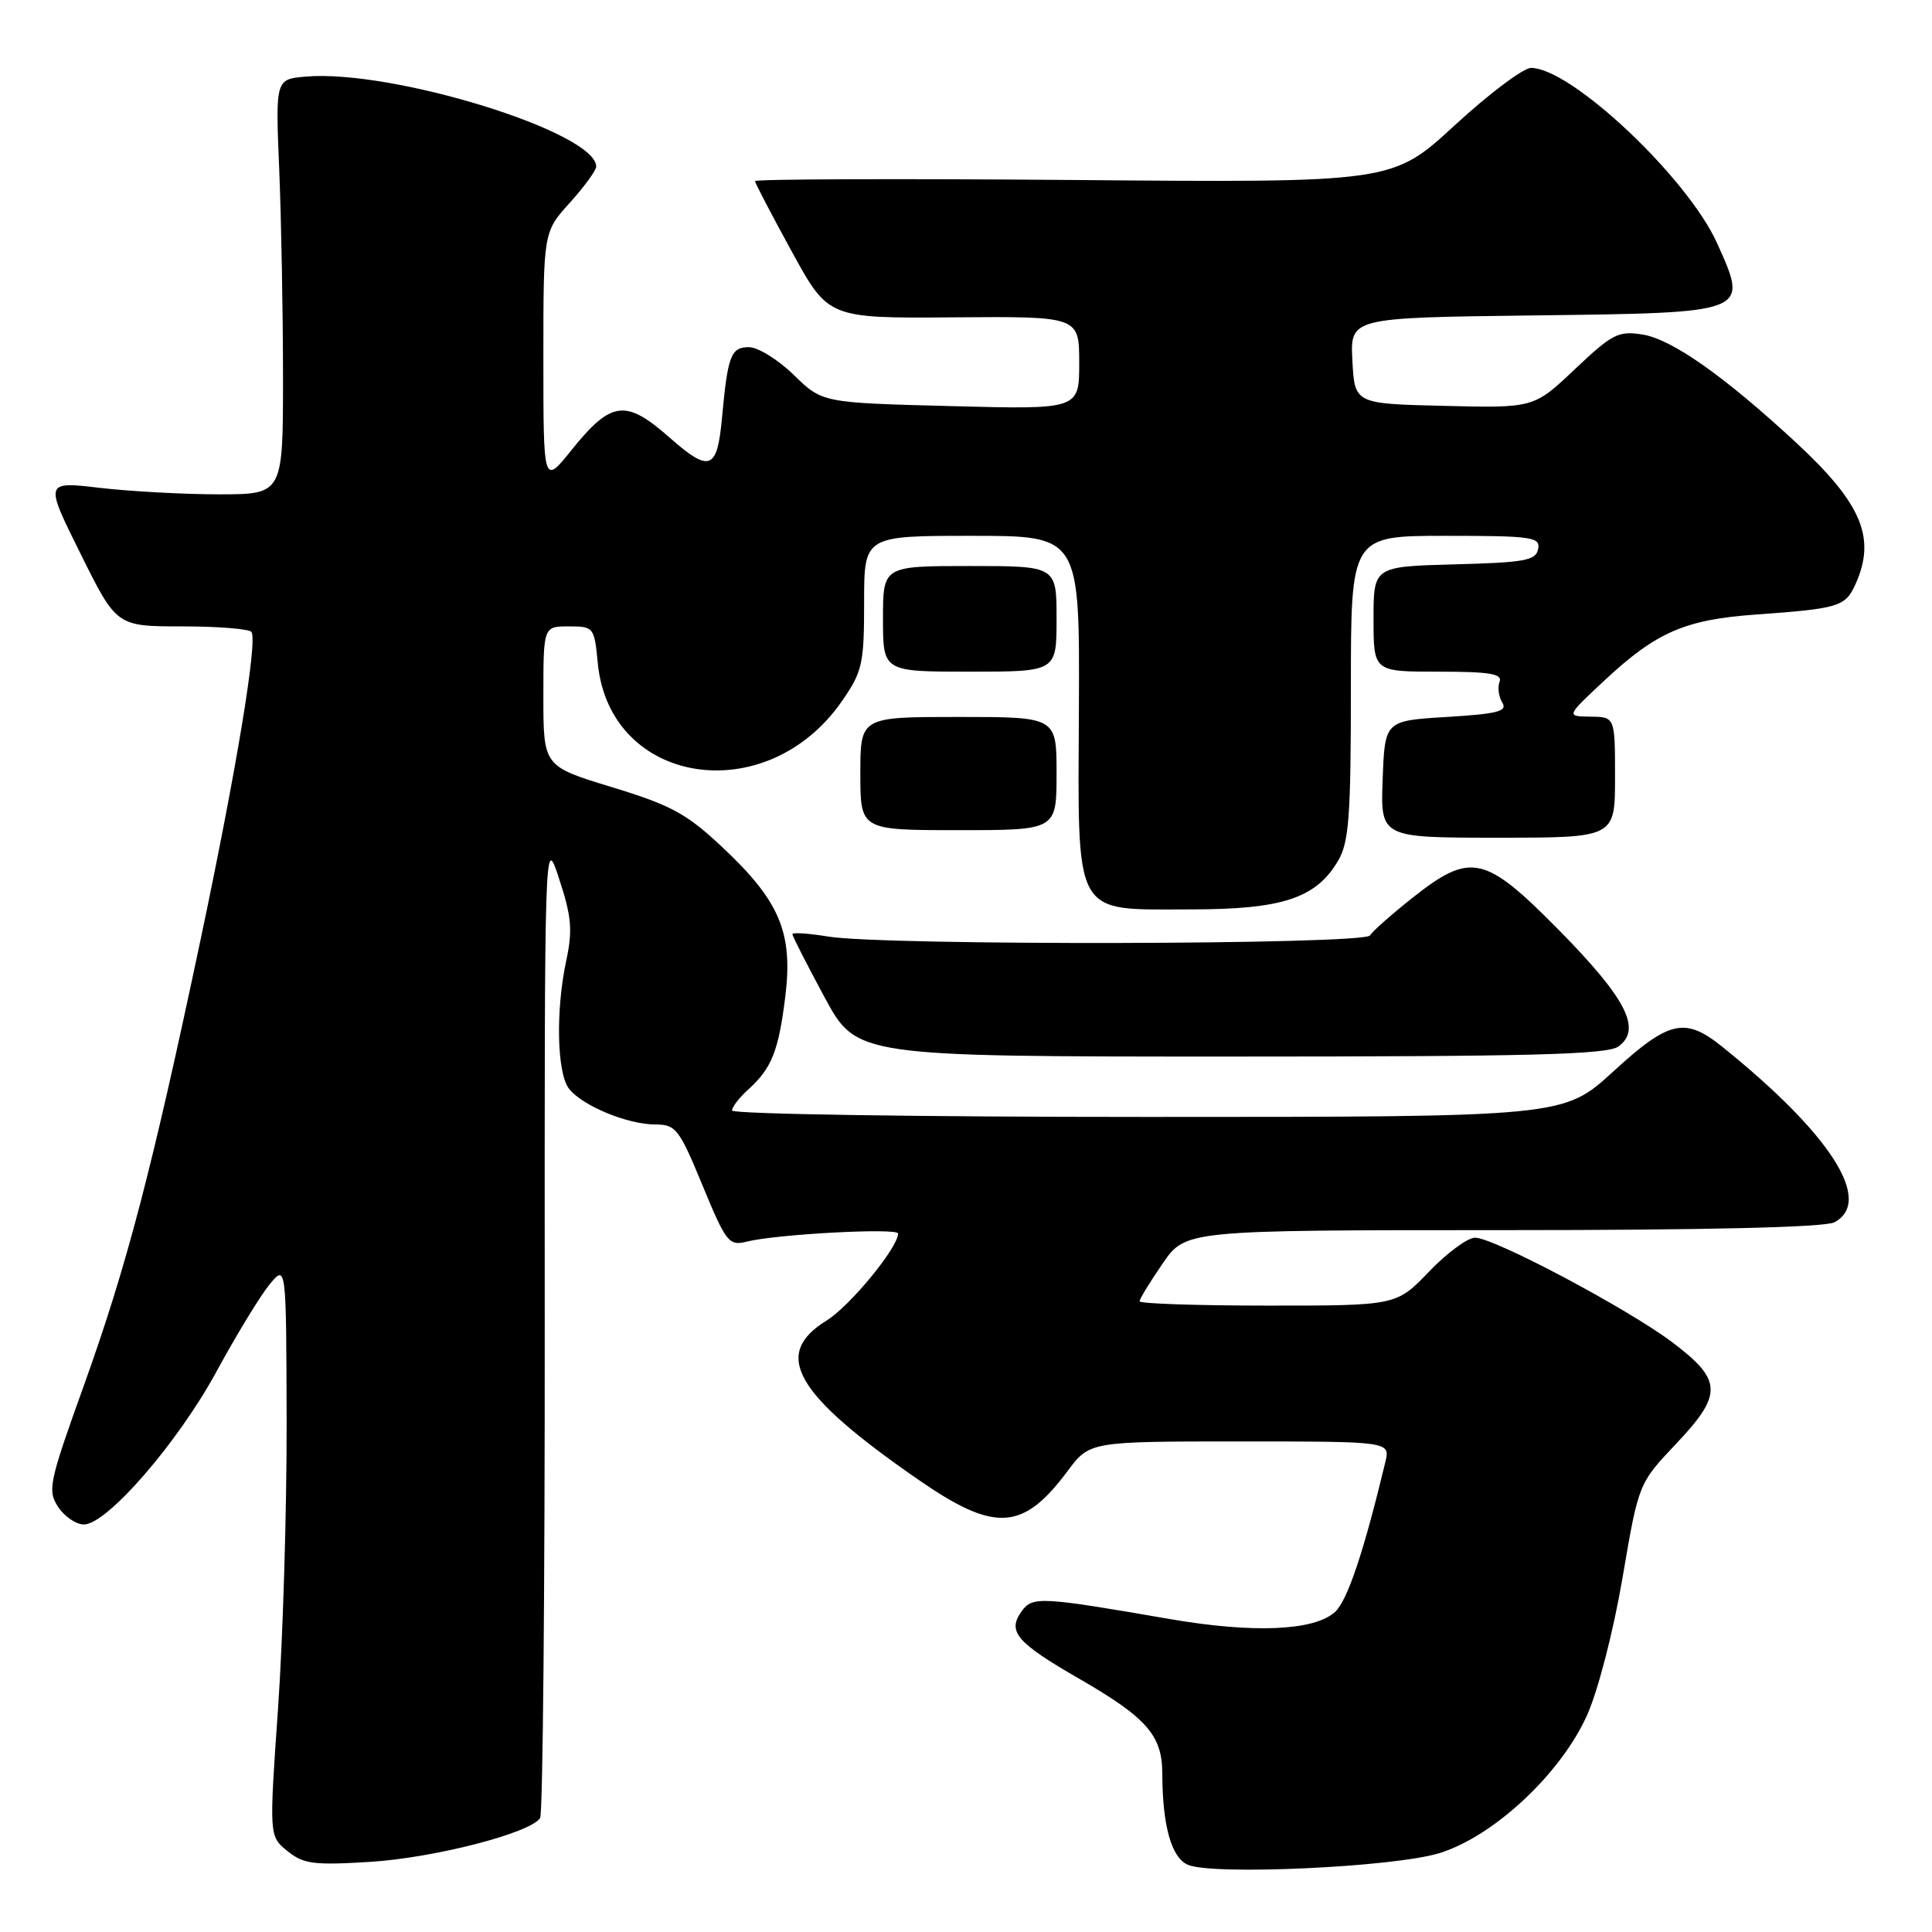 <?xml version="1.0" encoding="UTF-8" standalone="no"?>
<!DOCTYPE svg PUBLIC "-//W3C//DTD SVG 1.1//EN" "http://www.w3.org/Graphics/SVG/1.1/DTD/svg11.dtd" >
<svg xmlns="http://www.w3.org/2000/svg" xmlns:xlink="http://www.w3.org/1999/xlink" version="1.1" viewBox="0 0 256 256">
 <g >
 <path fill="currentColor"
d=" M 190.73 245.55 C 197.93 243.33 206.82 235.02 210.29 227.28 C 211.76 224.00 213.79 216.12 215.00 209.03 C 217.12 196.56 217.12 196.56 222.13 191.27 C 228.30 184.74 228.23 182.87 221.59 177.86 C 215.65 173.39 197.96 164.00 195.45 164.00 C 194.47 164.00 191.72 166.03 189.35 168.50 C 185.03 173.00 185.03 173.00 168.02 173.00 C 158.66 173.00 151.00 172.74 151.00 172.43 C 151.00 172.12 152.37 169.87 154.05 167.43 C 157.10 163.00 157.10 163.00 199.11 163.00 C 226.17 163.00 241.82 162.63 243.07 161.96 C 248.28 159.17 242.58 150.26 228.17 138.67 C 223.26 134.73 221.15 135.21 213.74 142.00 C 207.19 148.00 207.19 148.00 152.10 148.00 C 121.79 148.00 97.00 147.62 97.00 147.15 C 97.00 146.69 97.94 145.46 99.09 144.42 C 102.26 141.55 103.15 139.32 104.05 132.10 C 105.10 123.62 103.35 119.43 95.75 112.29 C 90.97 107.80 88.96 106.71 81.11 104.31 C 72.00 101.54 72.00 101.54 72.00 92.27 C 72.00 83.00 72.00 83.00 75.37 83.00 C 78.68 83.00 78.75 83.10 79.21 87.87 C 80.77 104.10 101.58 107.33 111.57 92.89 C 114.27 89.00 114.50 87.97 114.50 79.83 C 114.50 71.00 114.50 71.00 128.78 71.00 C 143.06 71.00 143.06 71.00 142.96 93.65 C 142.83 121.95 142.03 120.50 157.78 120.50 C 169.89 120.50 174.37 119.03 177.29 114.08 C 178.75 111.62 179.00 108.24 179.00 91.10 C 179.00 71.00 179.00 71.00 191.57 71.00 C 203.01 71.00 204.12 71.16 203.81 72.75 C 203.52 74.27 202.04 74.54 192.74 74.78 C 182.00 75.07 182.00 75.07 182.00 82.03 C 182.00 89.00 182.00 89.00 190.61 89.00 C 197.39 89.00 199.11 89.28 198.70 90.34 C 198.42 91.08 198.58 92.32 199.06 93.09 C 199.78 94.25 198.46 94.59 191.72 95.00 C 183.50 95.50 183.50 95.50 183.21 103.25 C 182.92 111.00 182.92 111.00 198.46 111.00 C 214.00 111.00 214.00 111.00 214.00 103.00 C 214.00 95.00 214.00 95.00 210.75 94.96 C 207.50 94.92 207.50 94.92 212.64 90.13 C 219.46 83.76 223.29 82.10 232.66 81.43 C 243.60 80.65 244.51 80.38 245.83 77.48 C 248.64 71.30 246.74 66.75 237.94 58.60 C 228.46 49.83 221.55 44.96 217.66 44.33 C 214.45 43.81 213.64 44.23 208.69 48.91 C 203.24 54.07 203.24 54.07 191.37 53.78 C 179.50 53.50 179.50 53.50 179.20 47.80 C 178.90 42.10 178.90 42.10 202.92 41.80 C 231.98 41.44 231.70 41.54 227.54 32.26 C 223.63 23.56 208.19 9.00 202.87 9.00 C 201.85 9.00 197.30 12.42 192.76 16.60 C 184.50 24.21 184.50 24.21 142.25 23.85 C 119.01 23.66 100.02 23.73 100.04 24.00 C 100.06 24.27 102.26 28.48 104.92 33.34 C 109.76 42.18 109.76 42.18 126.38 42.05 C 143.00 41.92 143.00 41.92 143.00 48.09 C 143.00 54.26 143.00 54.26 125.98 53.81 C 108.96 53.37 108.96 53.37 105.19 49.69 C 103.11 47.66 100.43 46.00 99.23 46.00 C 96.85 46.00 96.43 47.12 95.67 55.34 C 95.03 62.32 94.05 62.68 88.65 57.92 C 82.90 52.86 80.98 53.11 75.75 59.61 C 72.00 64.28 72.00 64.28 72.00 47.51 C 72.00 30.74 72.00 30.74 75.50 26.87 C 77.42 24.74 79.00 22.58 79.00 22.07 C 79.00 17.52 51.99 9.16 40.50 10.15 C 36.50 10.50 36.50 10.50 37.00 22.50 C 37.27 29.10 37.50 41.47 37.50 50.00 C 37.50 65.50 37.50 65.50 29.00 65.50 C 24.32 65.50 17.22 65.11 13.20 64.64 C 5.91 63.79 5.91 63.79 10.68 73.39 C 15.45 83.00 15.45 83.00 24.17 83.00 C 28.96 83.00 33.08 83.34 33.33 83.75 C 34.13 85.09 31.32 102.03 26.58 124.50 C 20.12 155.05 16.79 167.79 11.09 183.65 C 6.50 196.43 6.27 197.49 7.70 199.67 C 8.54 200.95 10.08 202.00 11.12 202.00 C 14.17 202.00 23.55 191.19 28.69 181.73 C 31.31 176.91 34.46 171.74 35.69 170.23 C 37.93 167.50 37.93 167.50 37.98 188.50 C 38.00 200.05 37.49 217.11 36.84 226.40 C 35.66 243.30 35.66 243.30 38.08 245.27 C 40.20 246.99 41.56 247.17 49.00 246.71 C 57.50 246.19 70.34 242.88 71.57 240.89 C 71.93 240.31 72.20 210.74 72.18 175.17 C 72.15 110.50 72.15 110.50 74.10 116.49 C 75.74 121.47 75.89 123.28 75.03 127.29 C 73.62 133.88 73.79 142.14 75.38 144.24 C 77.09 146.49 83.13 149.00 86.85 149.00 C 89.55 149.00 90.00 149.59 93.09 157.08 C 96.23 164.67 96.58 165.11 98.96 164.52 C 102.90 163.53 119.00 162.67 119.00 163.45 C 119.00 165.31 112.62 173.07 109.51 174.99 C 102.26 179.47 105.31 184.74 121.72 196.09 C 131.83 203.08 135.54 202.86 141.44 194.95 C 144.38 191.00 144.38 191.00 164.30 191.00 C 184.22 191.00 184.22 191.00 183.56 193.75 C 180.71 205.62 178.54 212.11 176.89 213.60 C 174.13 216.10 166.06 216.44 155.00 214.53 C 137.94 211.58 136.83 211.52 135.41 213.45 C 133.42 216.18 134.62 217.61 143.03 222.46 C 151.93 227.59 154.00 229.95 154.01 234.97 C 154.03 241.92 155.21 246.14 157.39 247.09 C 160.66 248.52 184.70 247.41 190.73 245.55 Z  M 214.46 138.66 C 217.57 136.38 215.51 132.34 206.67 123.35 C 196.74 113.27 194.90 112.85 187.18 118.95 C 184.43 121.13 181.88 123.38 181.53 123.95 C 180.76 125.19 117.18 125.32 109.75 124.10 C 107.14 123.67 105.00 123.53 105.00 123.78 C 105.00 124.04 106.91 127.79 109.25 132.13 C 113.50 140.00 113.50 140.00 163.06 140.00 C 202.98 140.00 212.98 139.74 214.46 138.66 Z  M 140.00 102.50 C 140.00 95.00 140.00 95.00 127.00 95.00 C 114.00 95.00 114.00 95.00 114.00 102.50 C 114.00 110.00 114.00 110.00 127.00 110.00 C 140.00 110.00 140.00 110.00 140.00 102.50 Z  M 140.00 82.00 C 140.00 75.00 140.00 75.00 128.50 75.00 C 117.00 75.00 117.00 75.00 117.00 82.00 C 117.00 89.00 117.00 89.00 128.50 89.00 C 140.00 89.00 140.00 89.00 140.00 82.00 Z "/>
</g>
</svg>